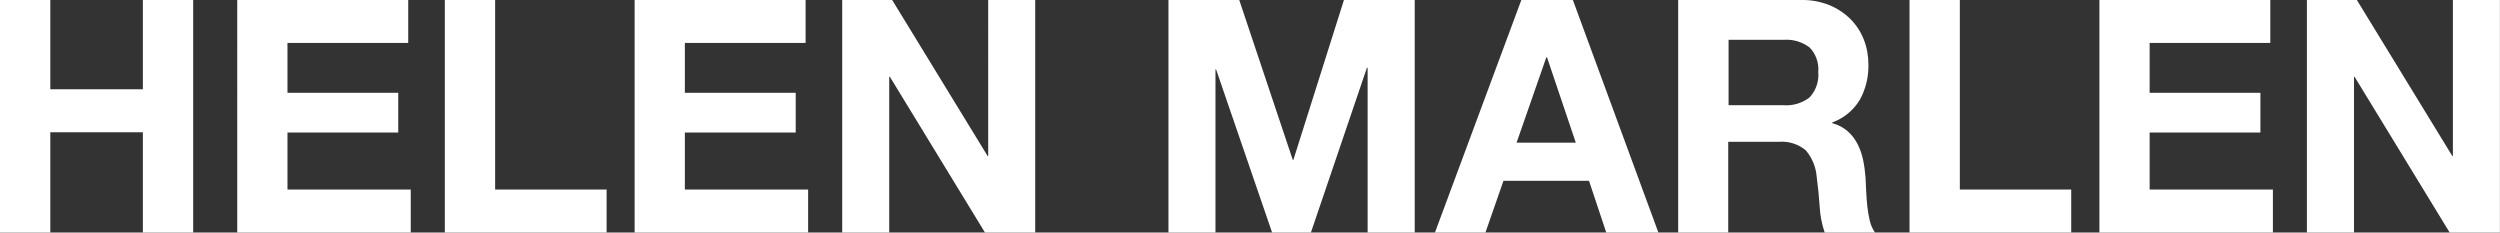<?xml version="1.0" encoding="UTF-8"?>
<svg id="Layer_1" xmlns="http://www.w3.org/2000/svg" viewBox="0 0 288.2 26.81">
  <rect x="0" y="0" width="288.2" height="26.81" fill="#333333" stroke="none"/>
  <defs>
    <style>
      .cls-1 {
        fill: #fff;
      }
    </style>
  </defs>
  <path class="cls-1" d="M199.26,26.81h-5.8V0h14.21c1.09-.02,2.18.18,3.19.58.91.37,1.74.91,2.44,1.6.67.67,1.2,1.47,1.55,2.35.36.91.54,1.89.54,2.87.04,1.43-.3,2.84-.98,4.09-.73,1.22-1.86,2.14-3.19,2.63v.08c.65.17,1.26.48,1.77.92.47.42.86.91,1.14,1.47.3.59.52,1.21.65,1.86.14.67.23,1.35.28,2.03.02.41.05.91.07,1.51.03.63.07,1.2.13,1.76.06.58.16,1.15.29,1.71.12.49.32.95.61,1.37h-5.8c-.34-.98-.54-2-.59-3.04-.08-1.17-.19-2.31-.34-3.38-.08-1.13-.52-2.21-1.26-3.08-.87-.73-2-1.08-3.14-.98h-5.8v10.47h0ZM199.26,12.13h6.35c1.08.08,2.14-.24,3-.9.73-.79,1.1-1.86,1-2.93.09-1.04-.27-2.08-1-2.83-.86-.65-1.92-.96-2.99-.88h-6.35v7.55ZM171.25,26.81h-5.83L175.38,0h5.94l9.86,26.81h-6.01l-1.99-5.97h-9.86l-2.08,5.97ZM174.83,16.45h6.83l-3.32-9.84h-.08l-3.43,9.84ZM140.13,26.81h-5.43V0h8.16l6.17,18.43h.07L154.93,0h8.16v26.81h-5.43V7.81h-.08l-6.46,19h-4.47l-6.46-18.81h-.07v18.81h0ZM102.51,26.81h-5.42V0h5.76l11,17.98h.07V0h5.42v26.81h-5.79l-10.96-17.95h-.08v17.95h0ZM5.8,26.81H0V0h5.8v10.29h10.67V0h5.8v26.81h-5.8v-11.56H5.8v11.56ZM282.4,26.81l-10.96-17.95h-.07v17.95h-5.43V0h5.76l11,17.98h.07V0h5.42v26.81h-5.8ZM242.02,26.81V0h19.7v4.95h-13.91v5.75h12.77v4.58h-12.77v6.57h14.21v4.96h-20.01ZM220.13,26.81V0h5.8v21.85h12.84v4.96h-18.64ZM93.17,26.81h-20.01V0h19.71v4.95h-13.92v5.75h12.78v4.58h-12.78v6.57h14.21v4.96h0ZM69.92,26.81h-18.64V0h5.8v21.85h12.85v4.96h0ZM47.36,26.81h-20.01V0h19.71v4.95h-13.92v5.75h12.77v4.58h-12.77v6.57h14.21v4.96h0Z"/>
</svg>